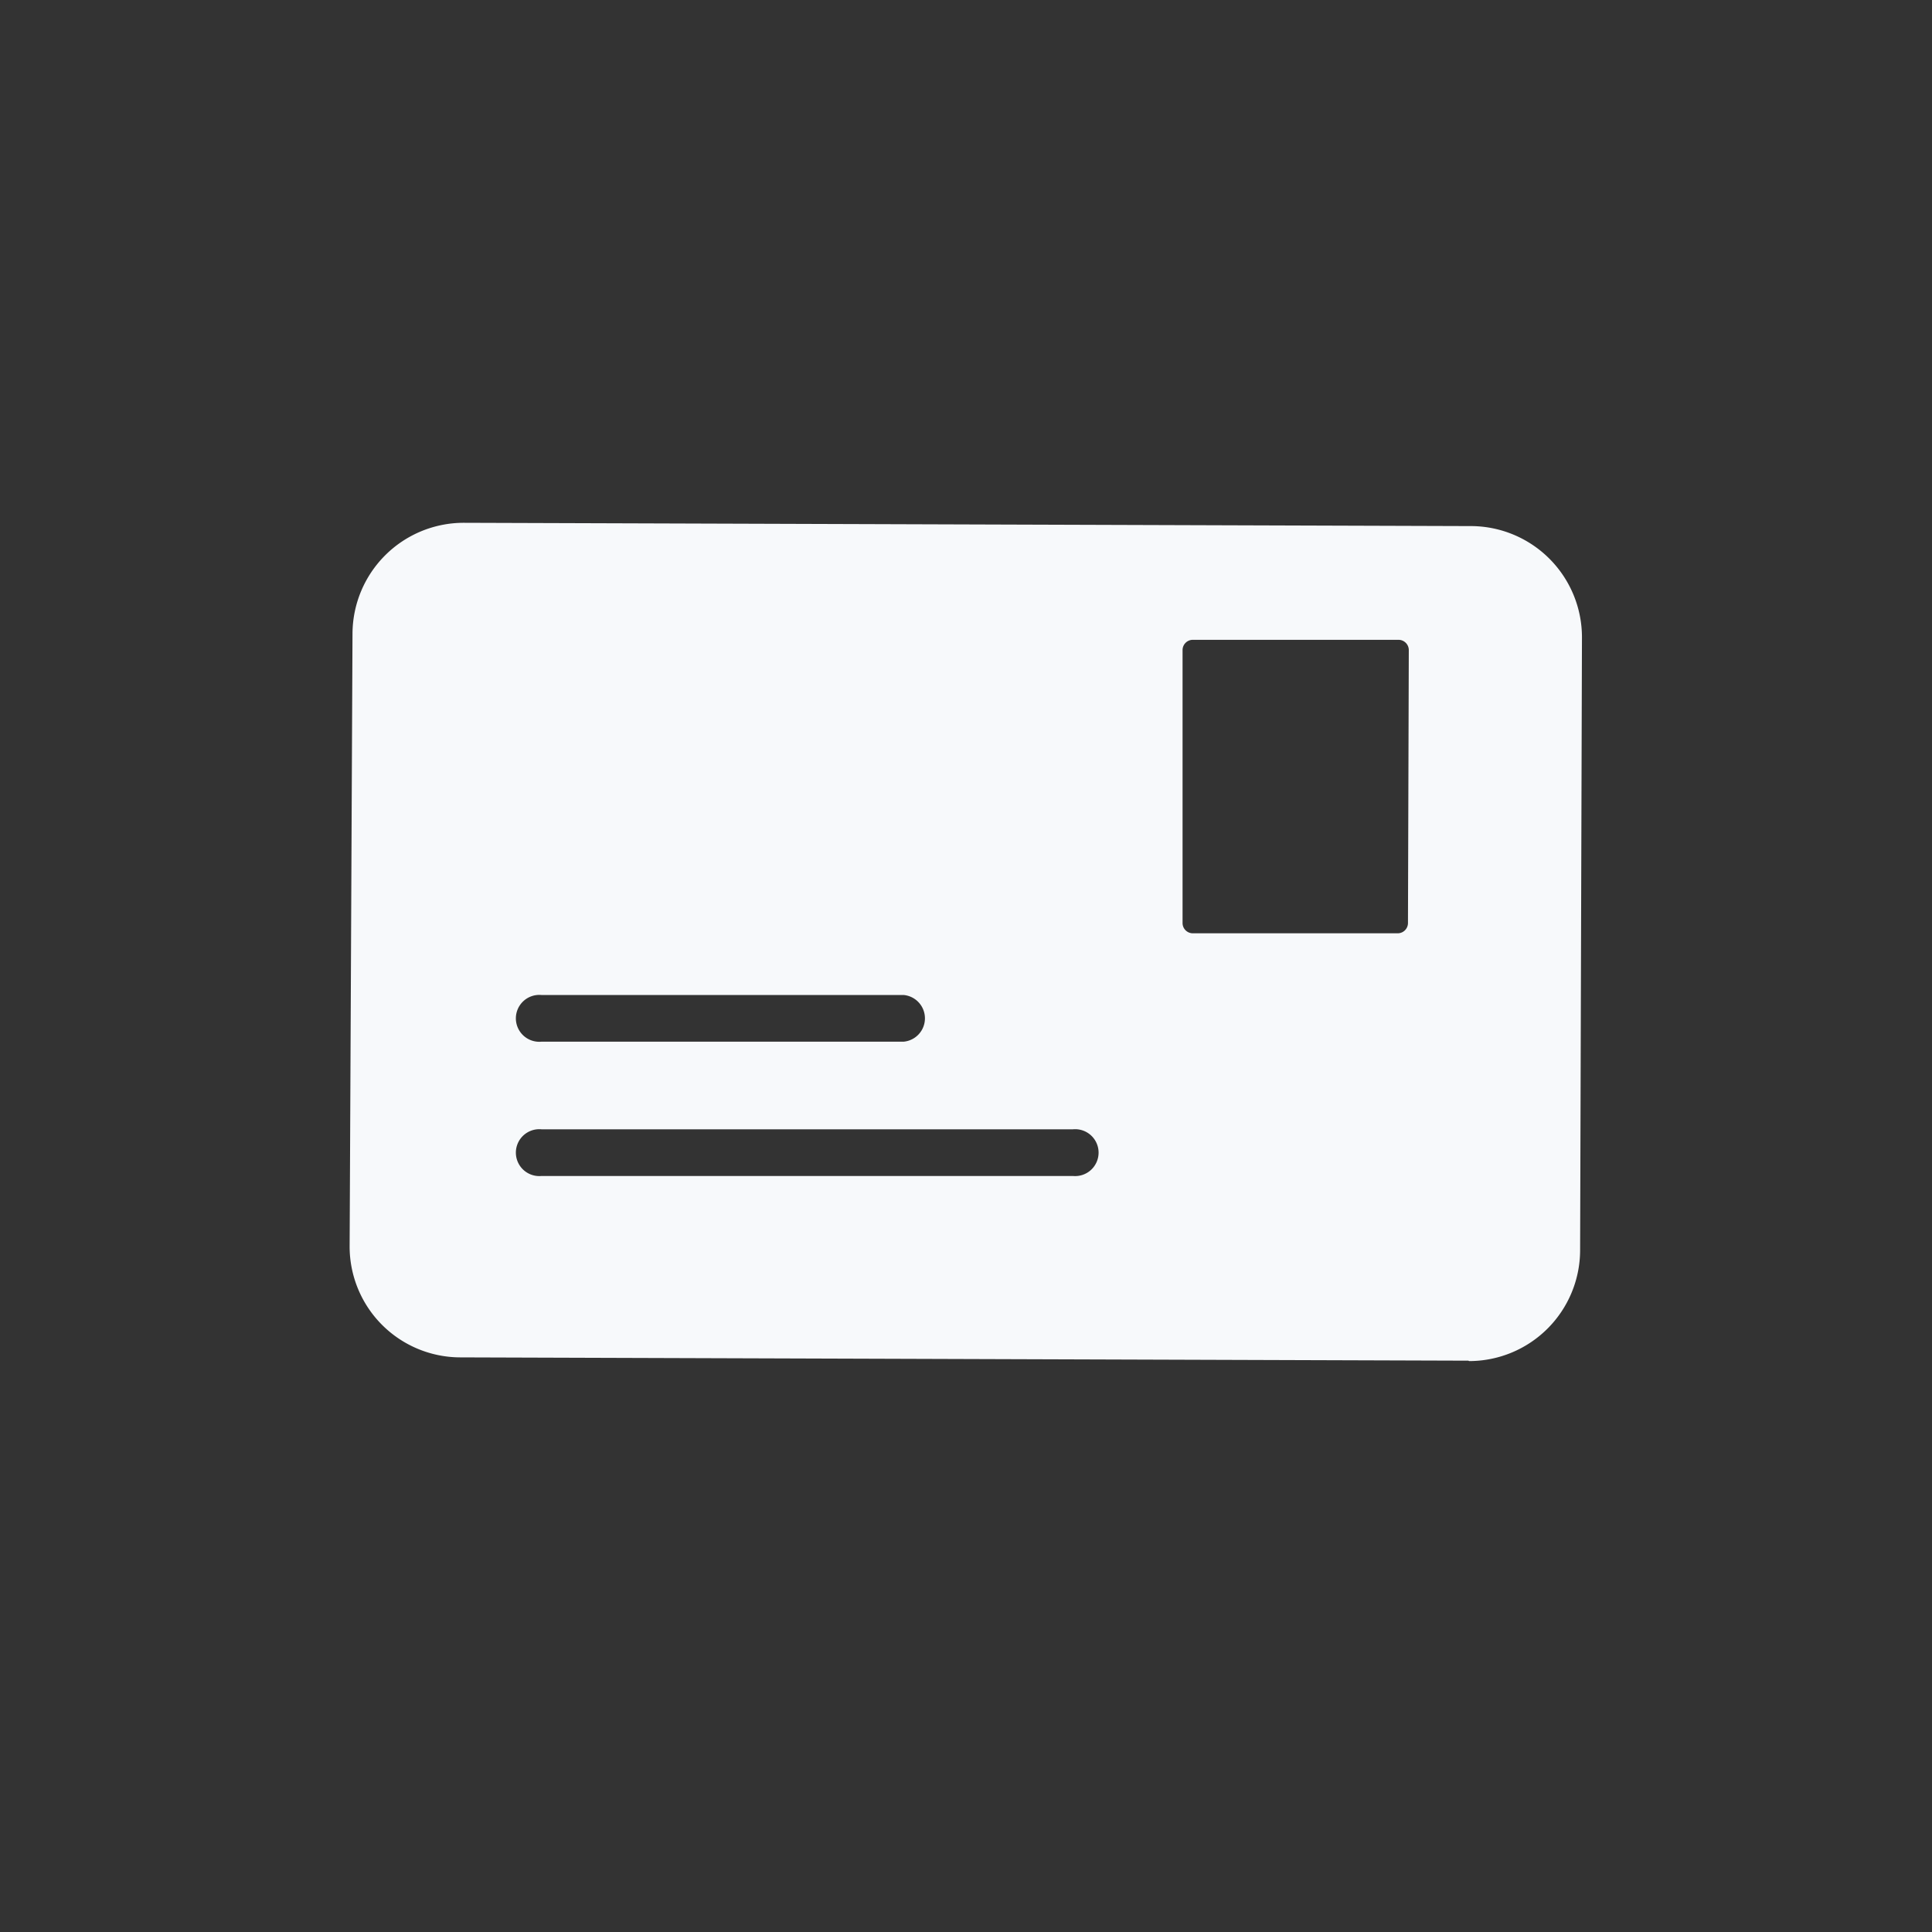 <svg xmlns="http://www.w3.org/2000/svg" viewBox="0 0 93.94 93.94"><rect x="0" y="0" width="93.94" height="93.94" fill="#333333" stroke="none"/><defs><style>.cls-1{fill:none;}.cls-2{fill:#f7f9fb;}</style></defs><g id="Layer_2" data-name="Layer 2"><g id="Layer_1-2" data-name="Layer 1"><polygon class="cls-1" points="93.94 93.94 0 93.94 0 0 93.94 0 93.94 93.94 93.94 93.94"/><path class="cls-2" d="M24.43,63.78h-1.9v0h-.12a3.11,3.11,0,0,1-3.11-3.13l.09-29.83a3.14,3.14,0,0,1,3.13-3.12h0l49,.17A3.13,3.13,0,0,1,74.65,31l-.1,29.83a3.13,3.13,0,0,1-3.13,3.11h0l-47-.15v0Zm47,2.4a5.4,5.4,0,0,0,5.4-5.37L76.92,31a5.41,5.41,0,0,0-5.38-5.42l-49-.16h0a5.41,5.41,0,0,0-5.4,5.38L17,60.61A5.39,5.39,0,0,0,22.4,66l49,.16Z"/><path class="cls-2" d="M73.1,26.75H20.67l-2,2.55V41.64L18.12,62l3.57,2.81H72.93l2.38-2.22.6-33.19ZM26.33,48.38H43.94a1.14,1.14,0,0,1,0,2.27H26.33a1.14,1.14,0,1,1,0-2.27Zm25.84,8.8H26.33a1.14,1.14,0,1,1,0-2.27H52.17a1.14,1.14,0,1,1,0,2.27Zm16.29-12.3a.5.5,0,0,1-.5.5H58a.5.5,0,0,1-.5-.5V31.61a.5.5,0,0,1,.5-.5H68a.5.5,0,0,1,.5.5Z"/></g></g></svg>